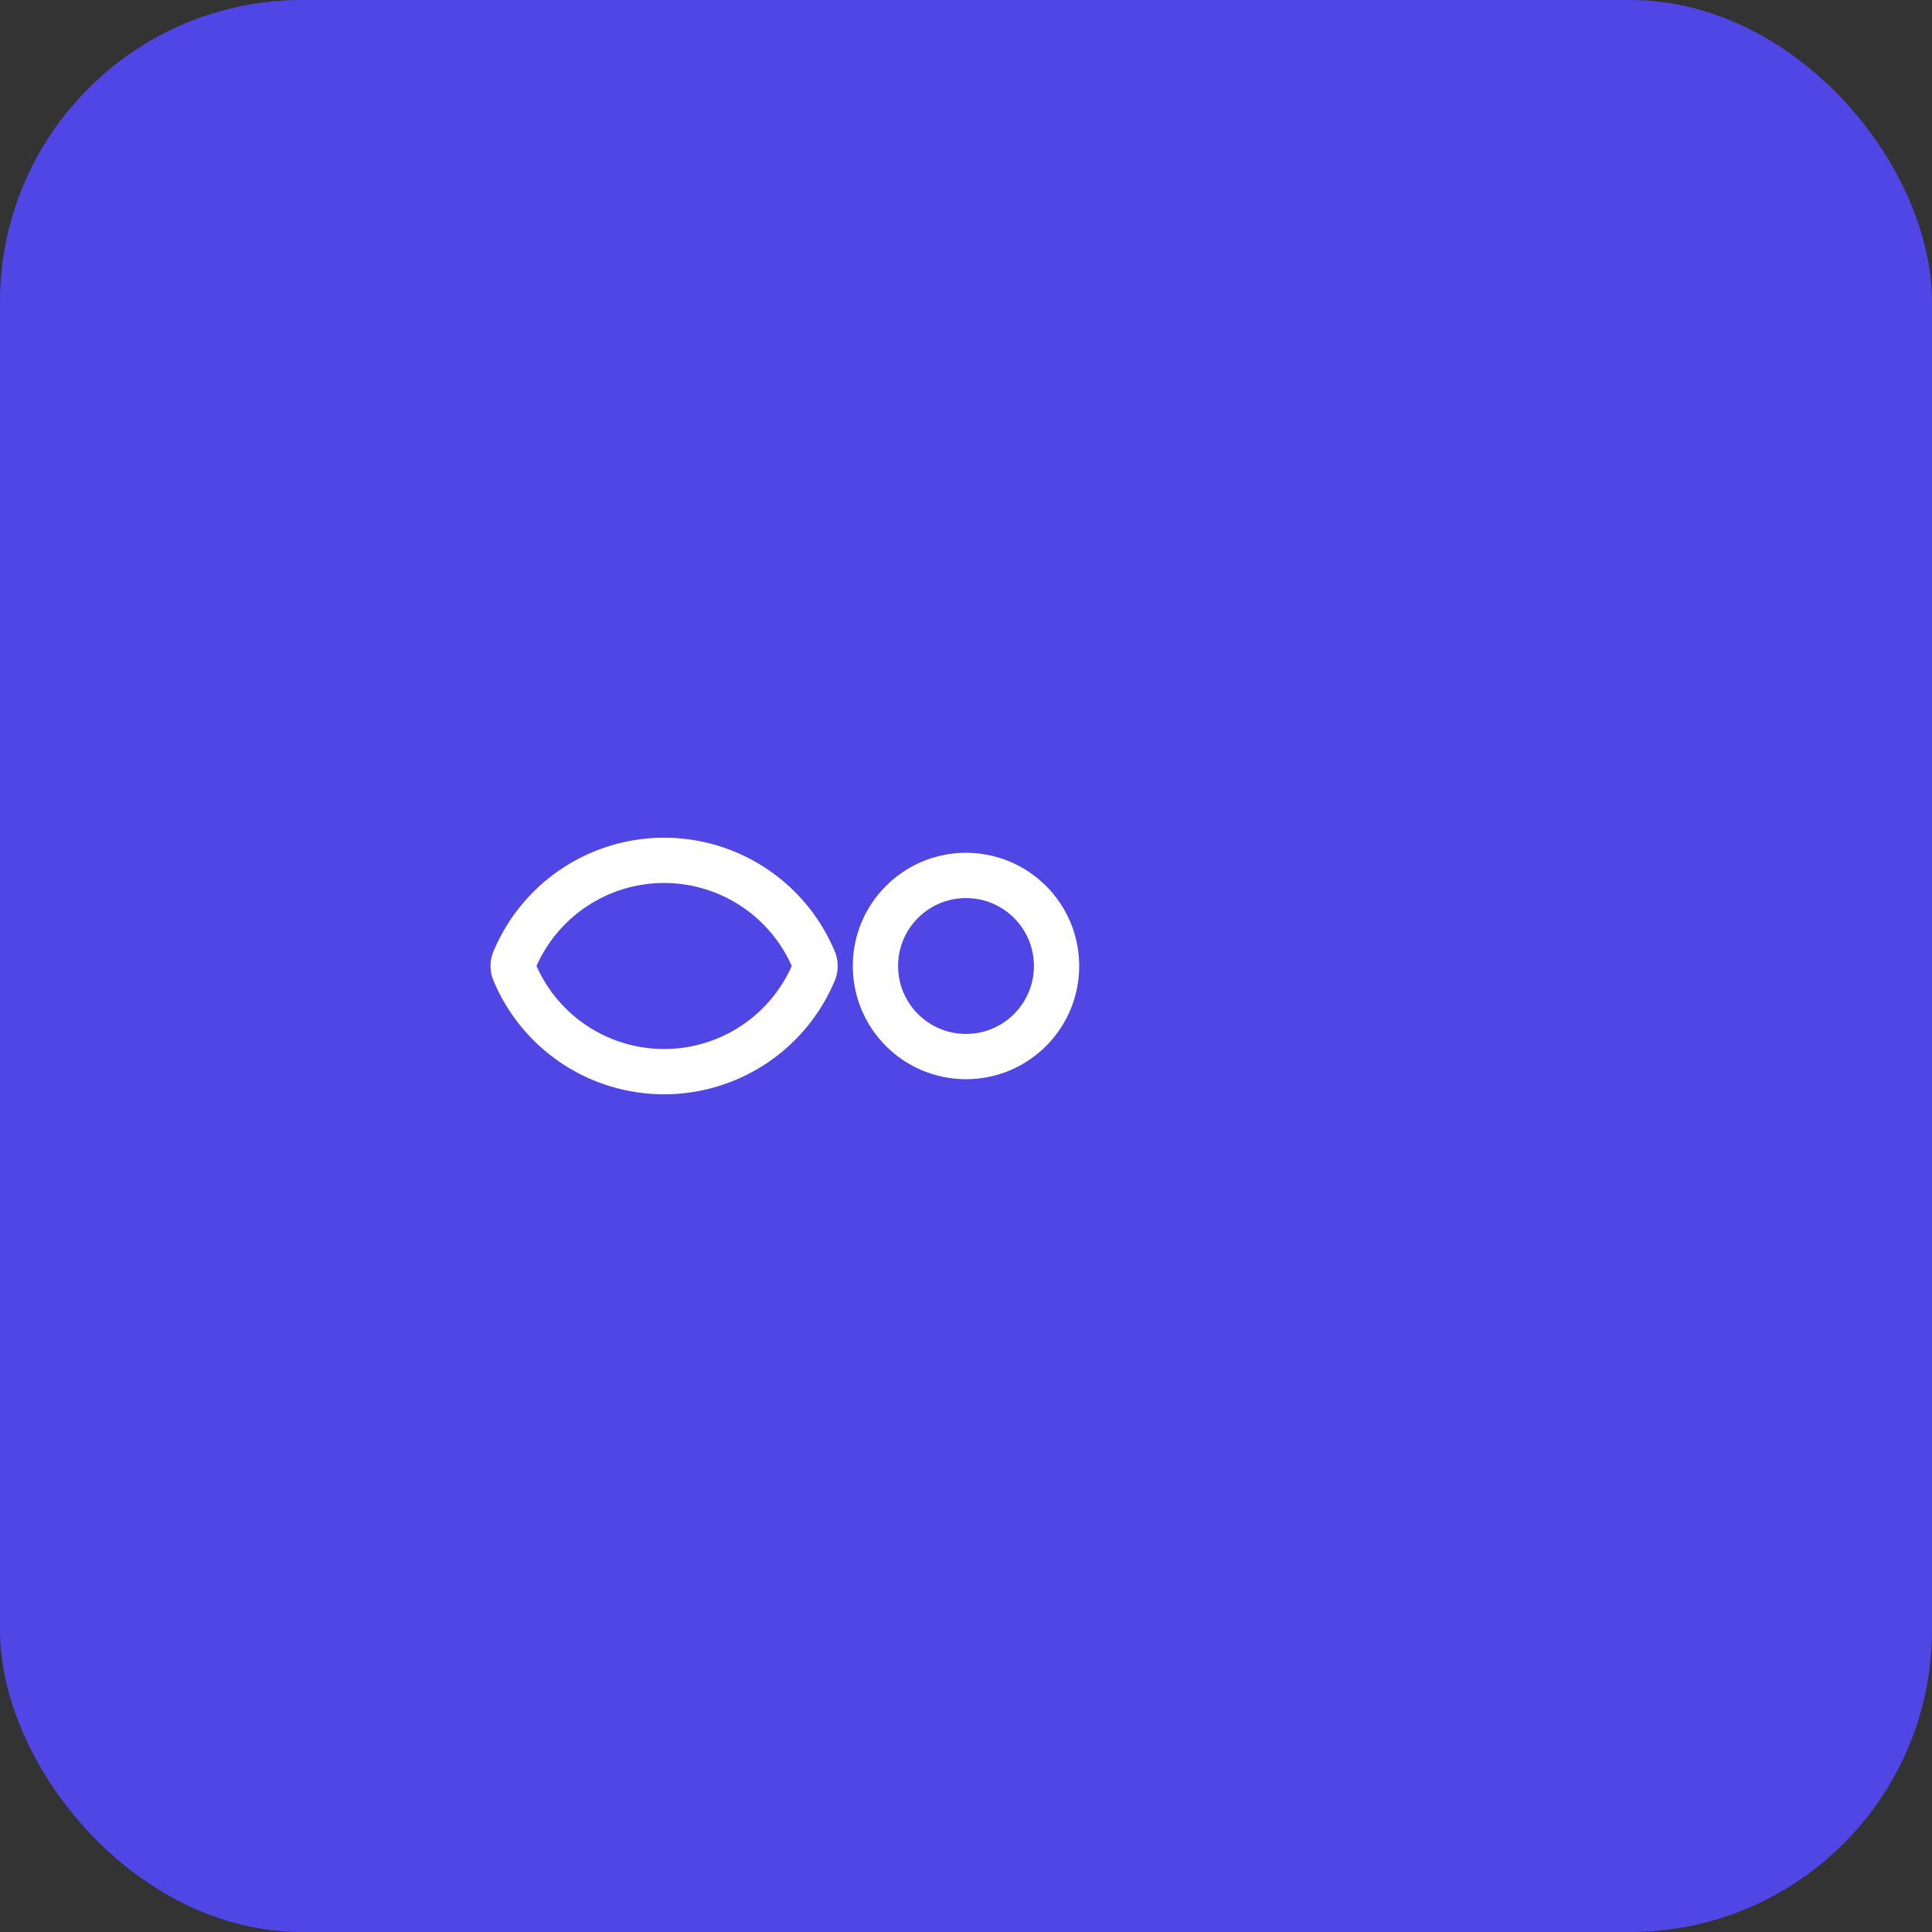 <svg xmlns="http://www.w3.org/2000/svg" width="128" height="128" viewBox="0 0 128 128">
  <rect x="0" y="0" width="128" height="128" fill="#333333" stroke="none"/>
  <rect width="128" height="128" rx="20" fill="#4f46e5"/>
  <g transform="translate(32, 32)">
    <path d="M2.062 32.348a1 1 0 0 1 0-.696 10.75 10.75 0 0 1 19.876 0 1 1 0 0 1 0 .696 10.75 10.75 0 0 1-19.876 0" fill="none" stroke="white" stroke-width="3" stroke-linecap="round" stroke-linejoin="round"/>
    <circle cx="32" cy="32" r="6" fill="none" stroke="white" stroke-width="3"/>
  </g>
</svg>
